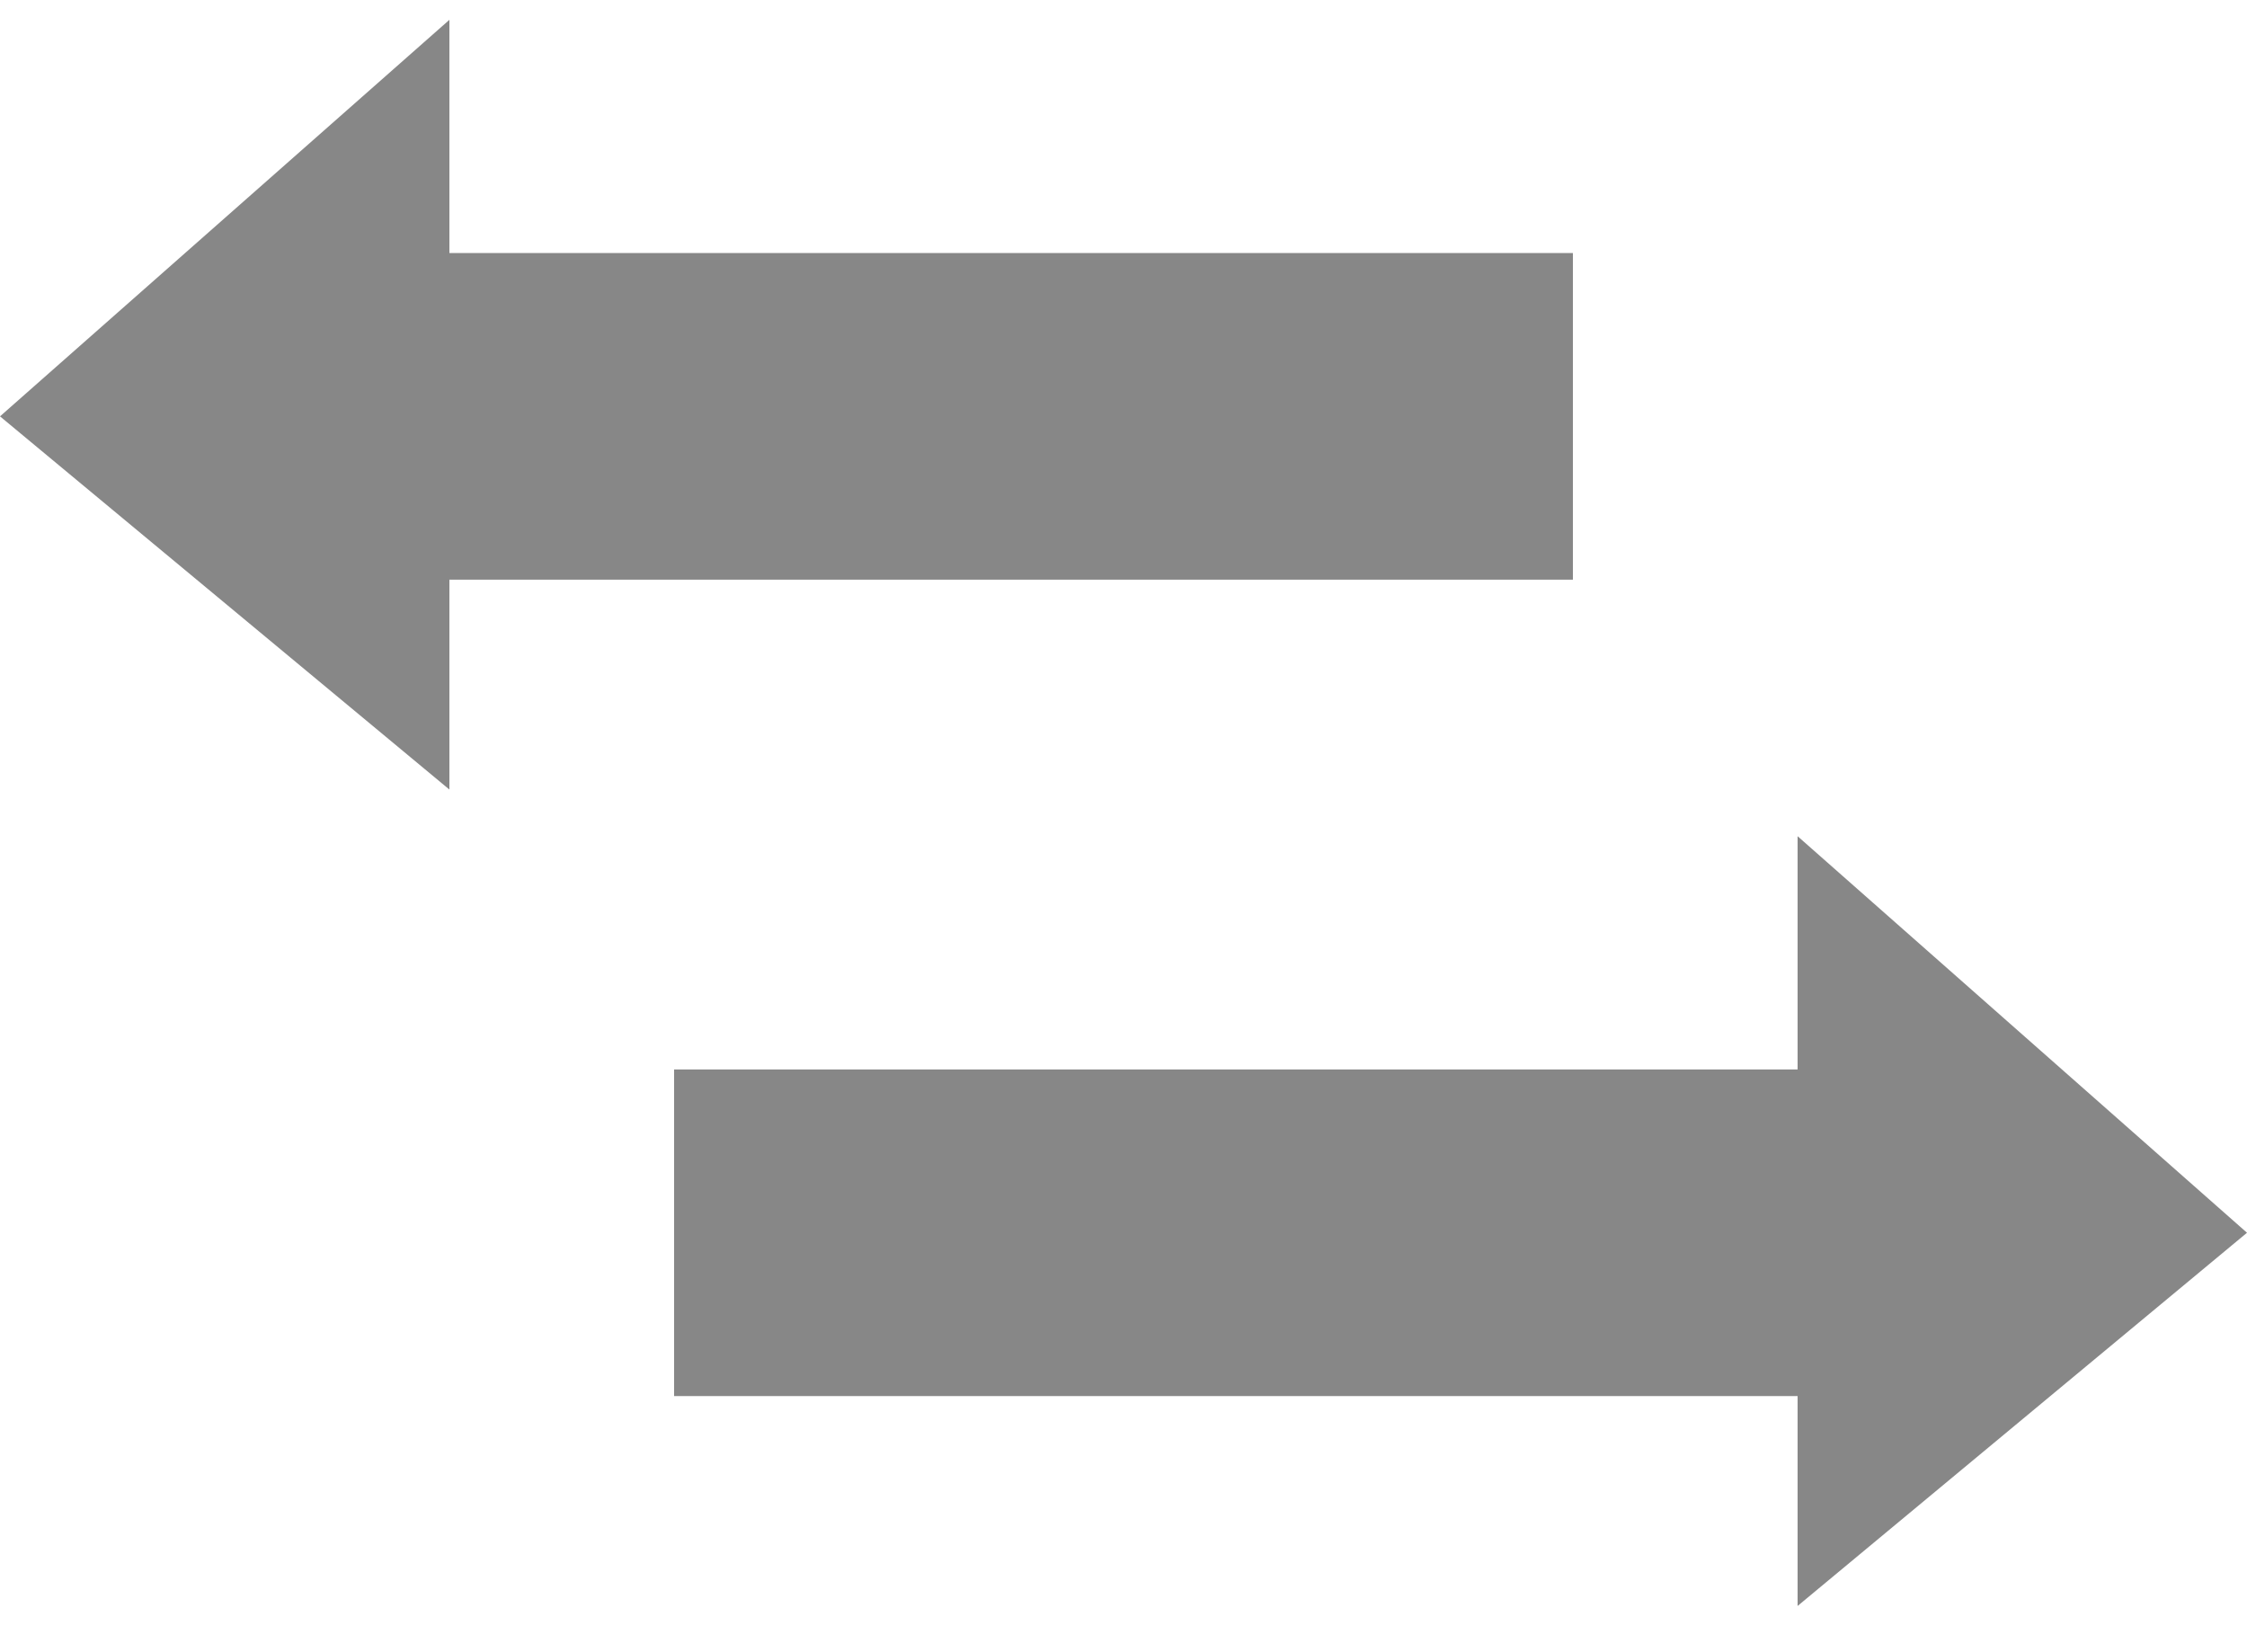 <?xml version="1.0" encoding="UTF-8" standalone="no"?>
<svg width="34px" height="25px" viewBox="0 0 34 25" version="1.1" xmlns="http://www.w3.org/2000/svg" xmlns:xlink="http://www.w3.org/1999/xlink" xmlns:sketch="http://www.bohemiancoding.com/sketch/ns">
    <!-- Generator: Sketch 3.1.1 (8761) - http://www.bohemiancoding.com/sketch -->
    <title>⇆</title>
    <desc>Created with Sketch.</desc>
    <defs></defs>
    <g id="Page-1" stroke="none" stroke-width="1" fill="none" fill-rule="evenodd" sketch:type="MSPage">
        <g id="Desktop-HD-2" sketch:type="MSArtboardGroup" transform="translate(-50, -2439)" fill="#878787">
            <path d="M73.8,2442.829 L56.8,2442.829 L56.8,2439.3 L50,2445.3 L56.8,2450.947 L56.8,2447.771 L73.8,2447.771 L73.8,2442.829 Z M84,2457.653 L77.2,2451.653 L77.2,2455.182 L60.2,2455.182 L60.2,2460.124 L77.2,2460.124 L77.2,2463.3 L84,2457.653 Z" id="⇆" sketch:type="MSShapeGroup"></path>
        </g>
    </g>
</svg>